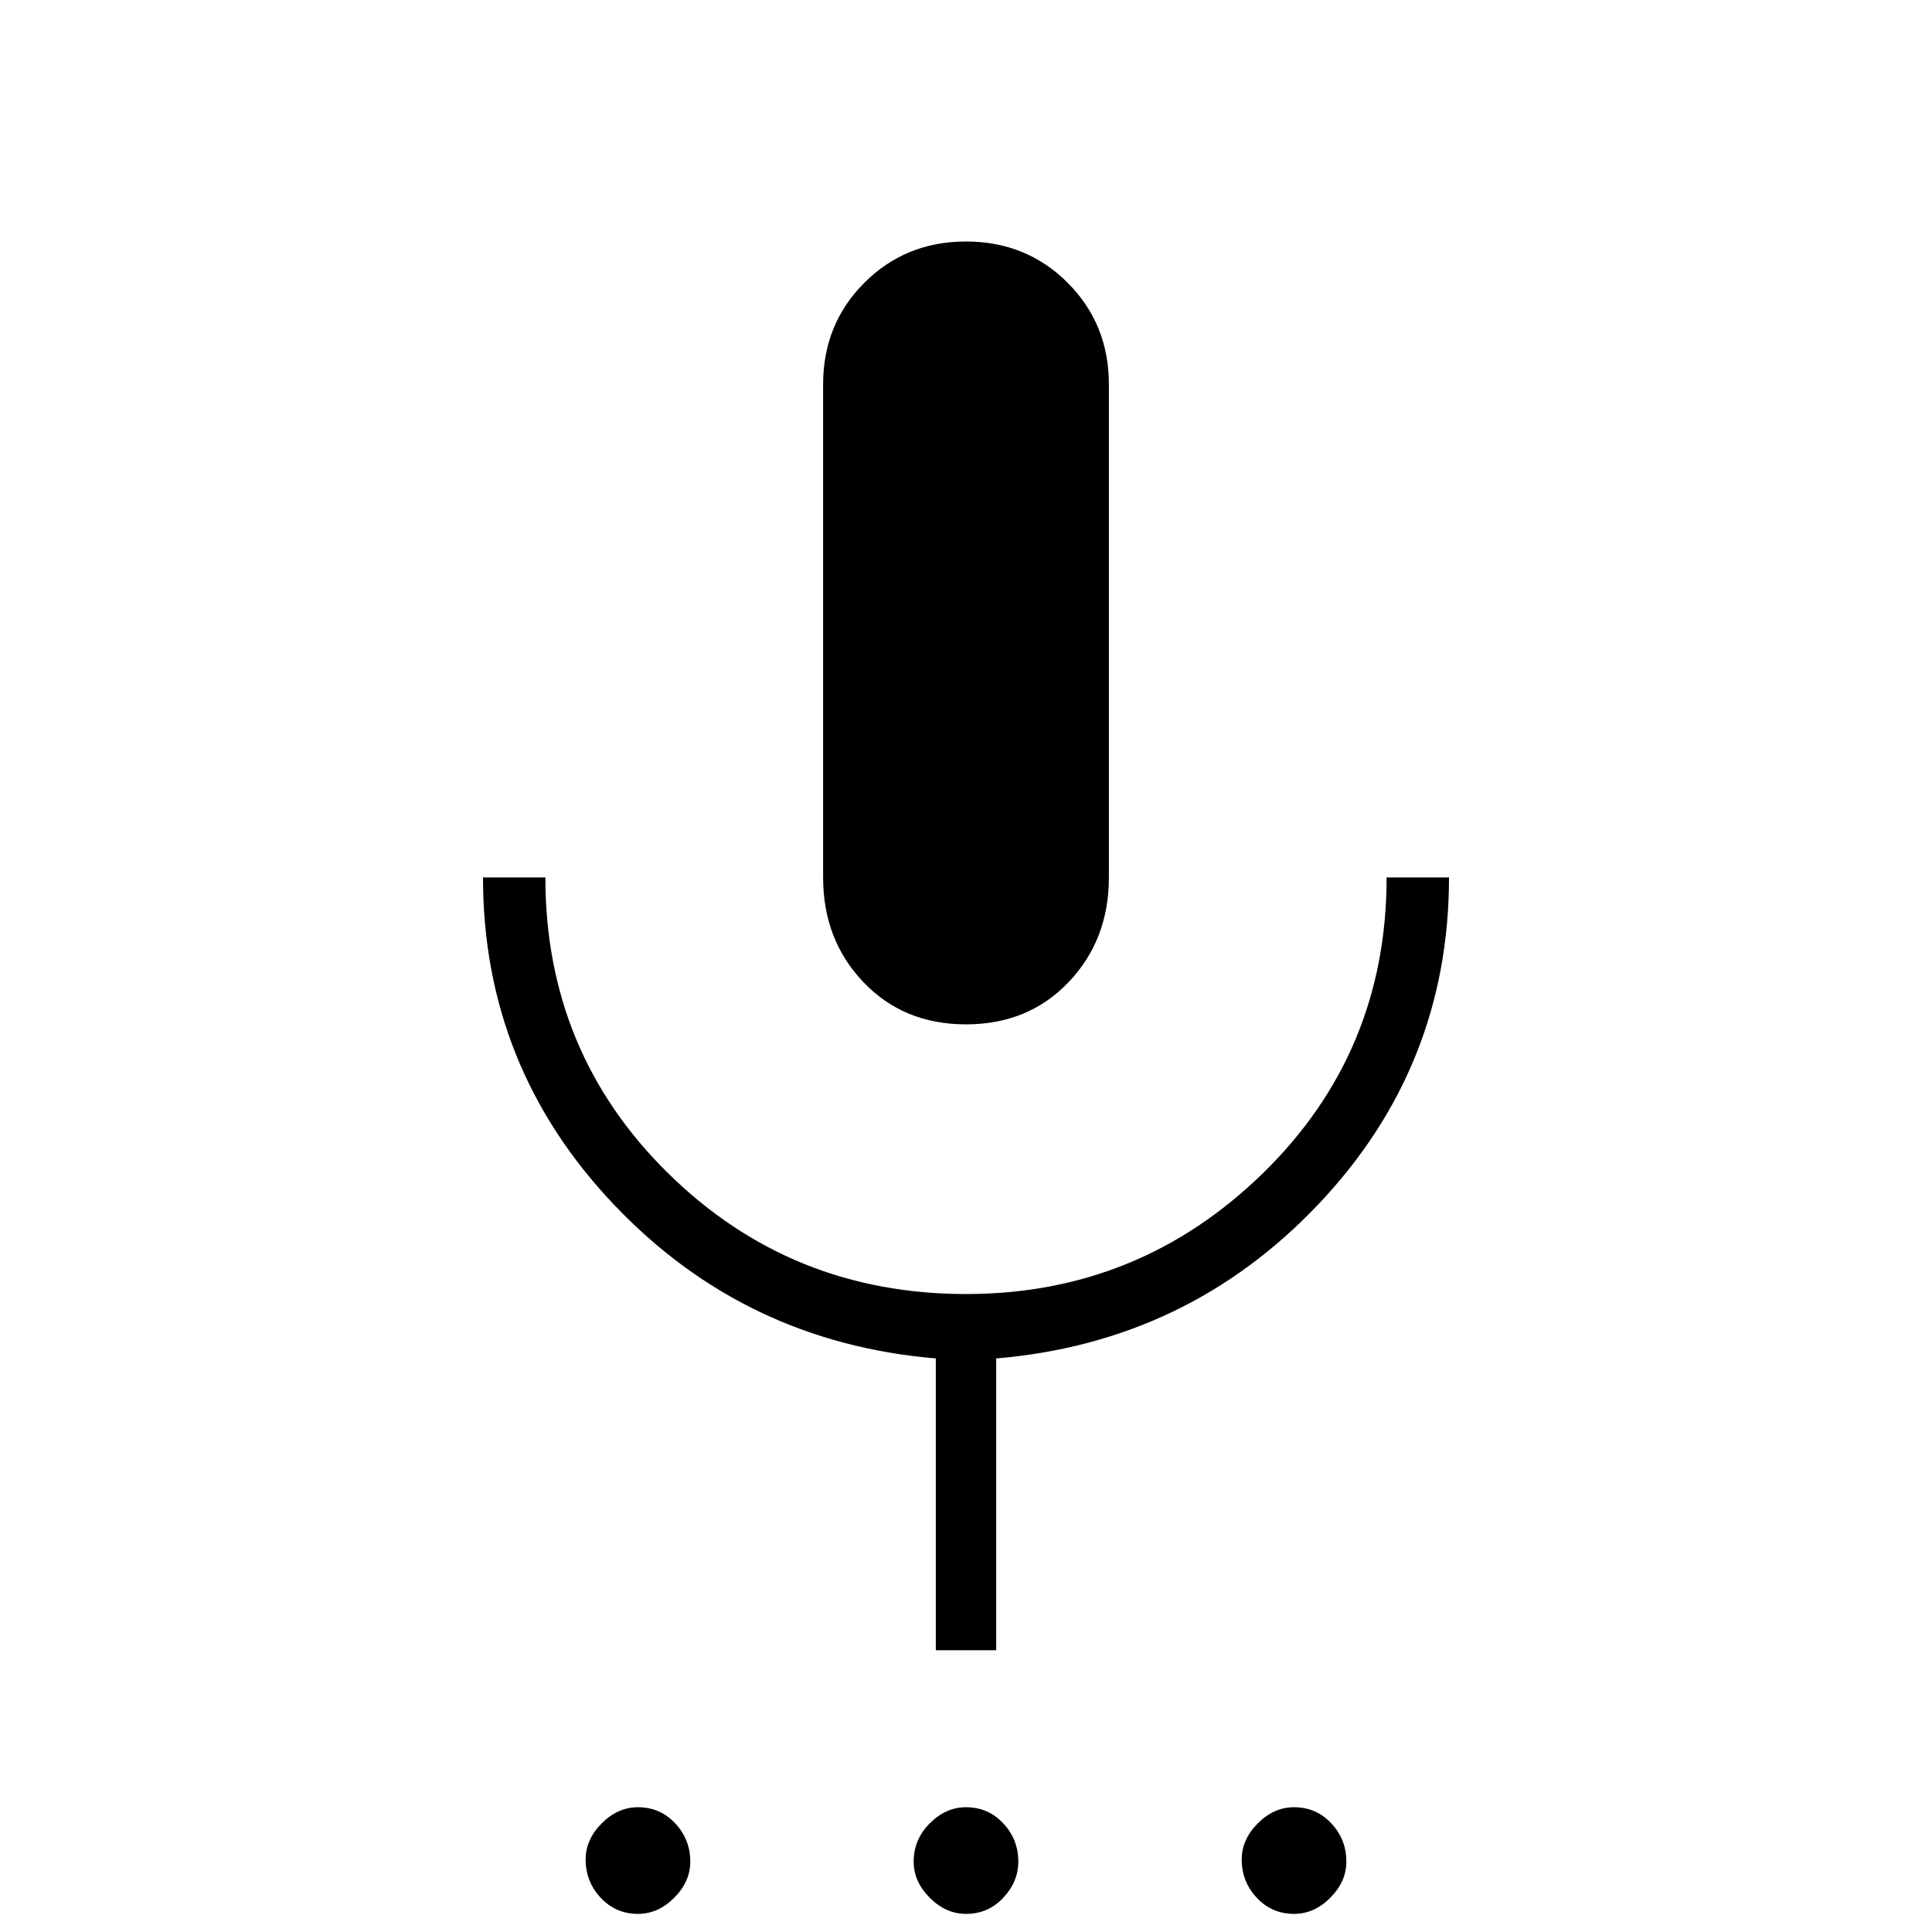 <svg xmlns="http://www.w3.org/2000/svg" width="48" height="48" viewBox="0 0 48 48"><path d="M15.85 47.55q-.55 0-.925-.4t-.375-.95q0-.5.4-.9t.9-.4q.55 0 .925.4t.375.95q0 .5-.4.9t-.9.4Zm8.15 0q-.5 0-.9-.4t-.4-.9q0-.55.4-.95.4-.4.9-.4.55 0 .925.4t.375.95q0 .5-.375.9t-.925.4Zm8.15 0q-.55 0-.925-.4t-.375-.95q0-.5.4-.9t.9-.4q.55 0 .925.4t.375.95q0 .5-.4.9t-.9.4ZM24 25.45q-1.55 0-2.55-1.05-1-1.05-1-2.6V9.55q0-1.5 1.025-2.525T24 6q1.5 0 2.525 1.025T27.55 9.55V21.8q0 1.55-1 2.6T24 25.45ZM23.25 41v-7.25q-4.75-.4-8-3.825Q12 26.5 12 21.8h1.55q0 4.35 3.05 7.35t7.4 3q4.3 0 7.375-3t3.075-7.35H36q0 4.7-3.25 8.125t-8 3.825V41Z"/></svg>
